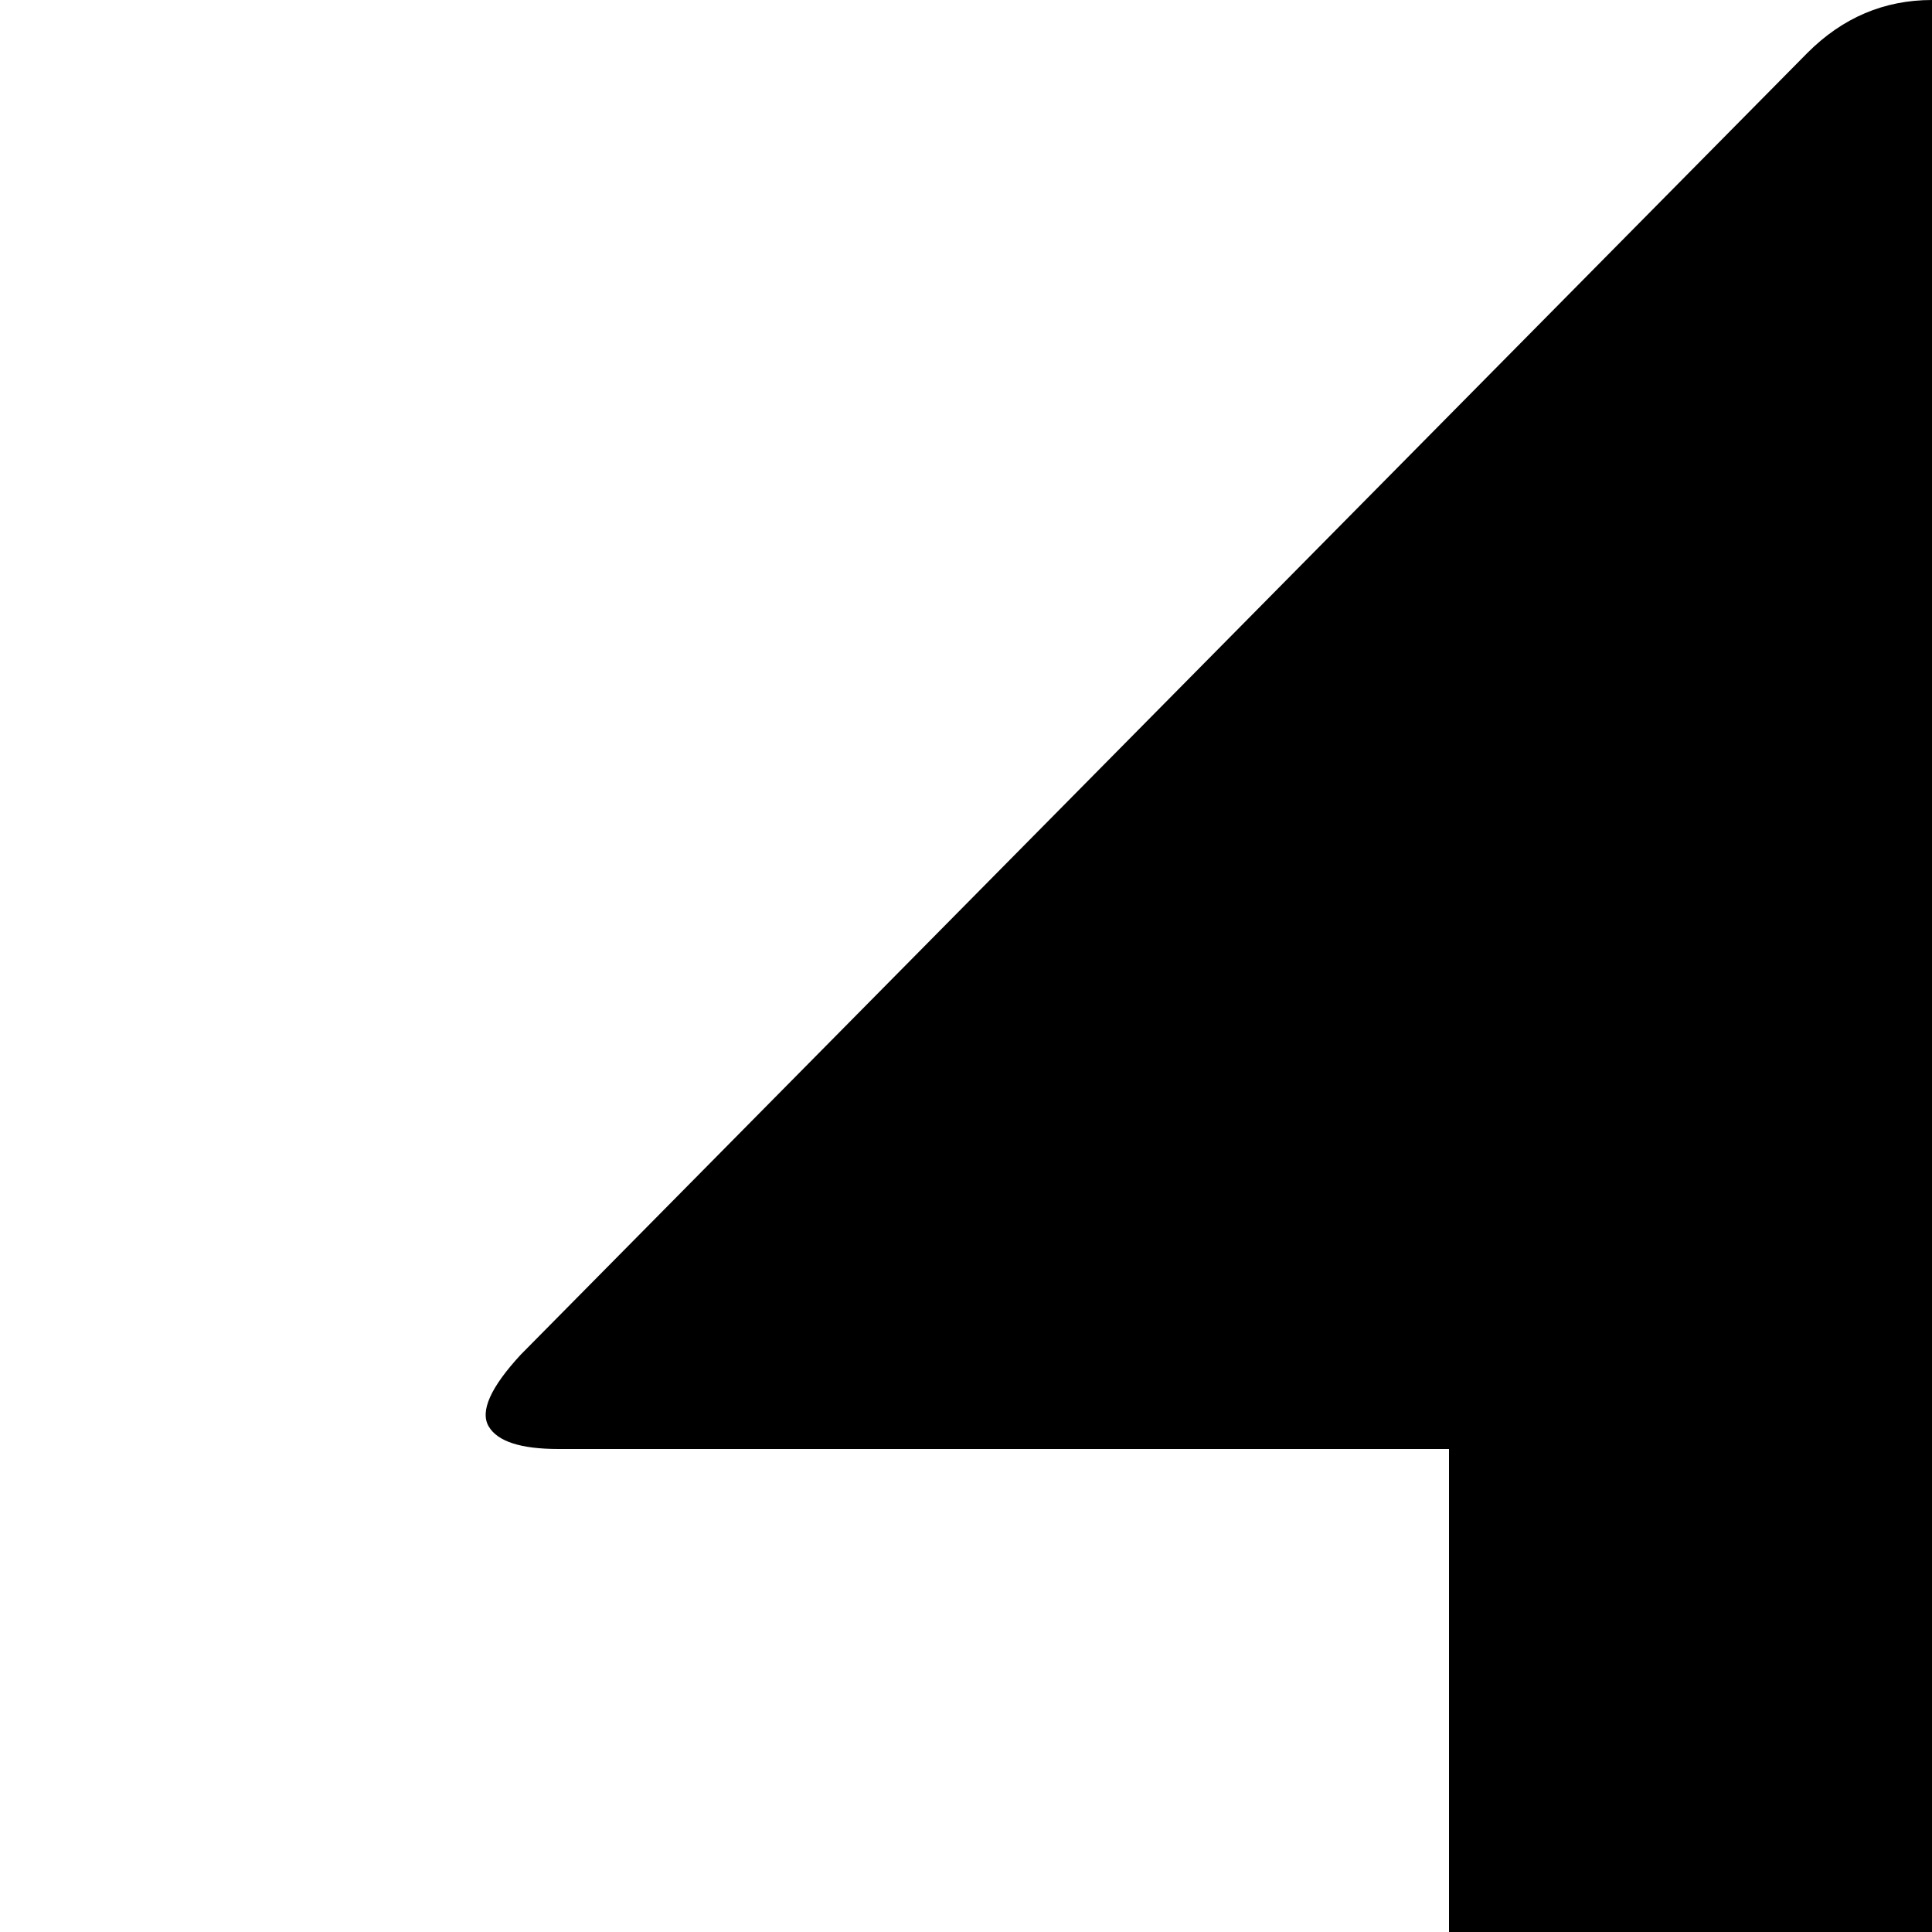 <svg xmlns="http://www.w3.org/2000/svg" version="1.1" viewBox="0 0 512 512" fill="currentColor"><path fill="currentColor" d="M896 1024H128q-53 0-90.5-37.5T0 896v-96q0-26 19-45t45-19t45 19t19 45v32q0 27 18.5 45.5T192 896h640q27 0 45.5-18.5T896 832v-32q0-26 19-45t45-19t45 19t19 45v96q0 53-37.5 90.5T896 1024m-21-640H640v320q0 27-18.5 45.5T576 768H448q-27 0-45.5-18.5T384 704V384H148q-15 0-18.5-6t8.5-19L479 14q14-14 33-14t33 14l341 345q12 13 8 19t-19 6"/></svg>